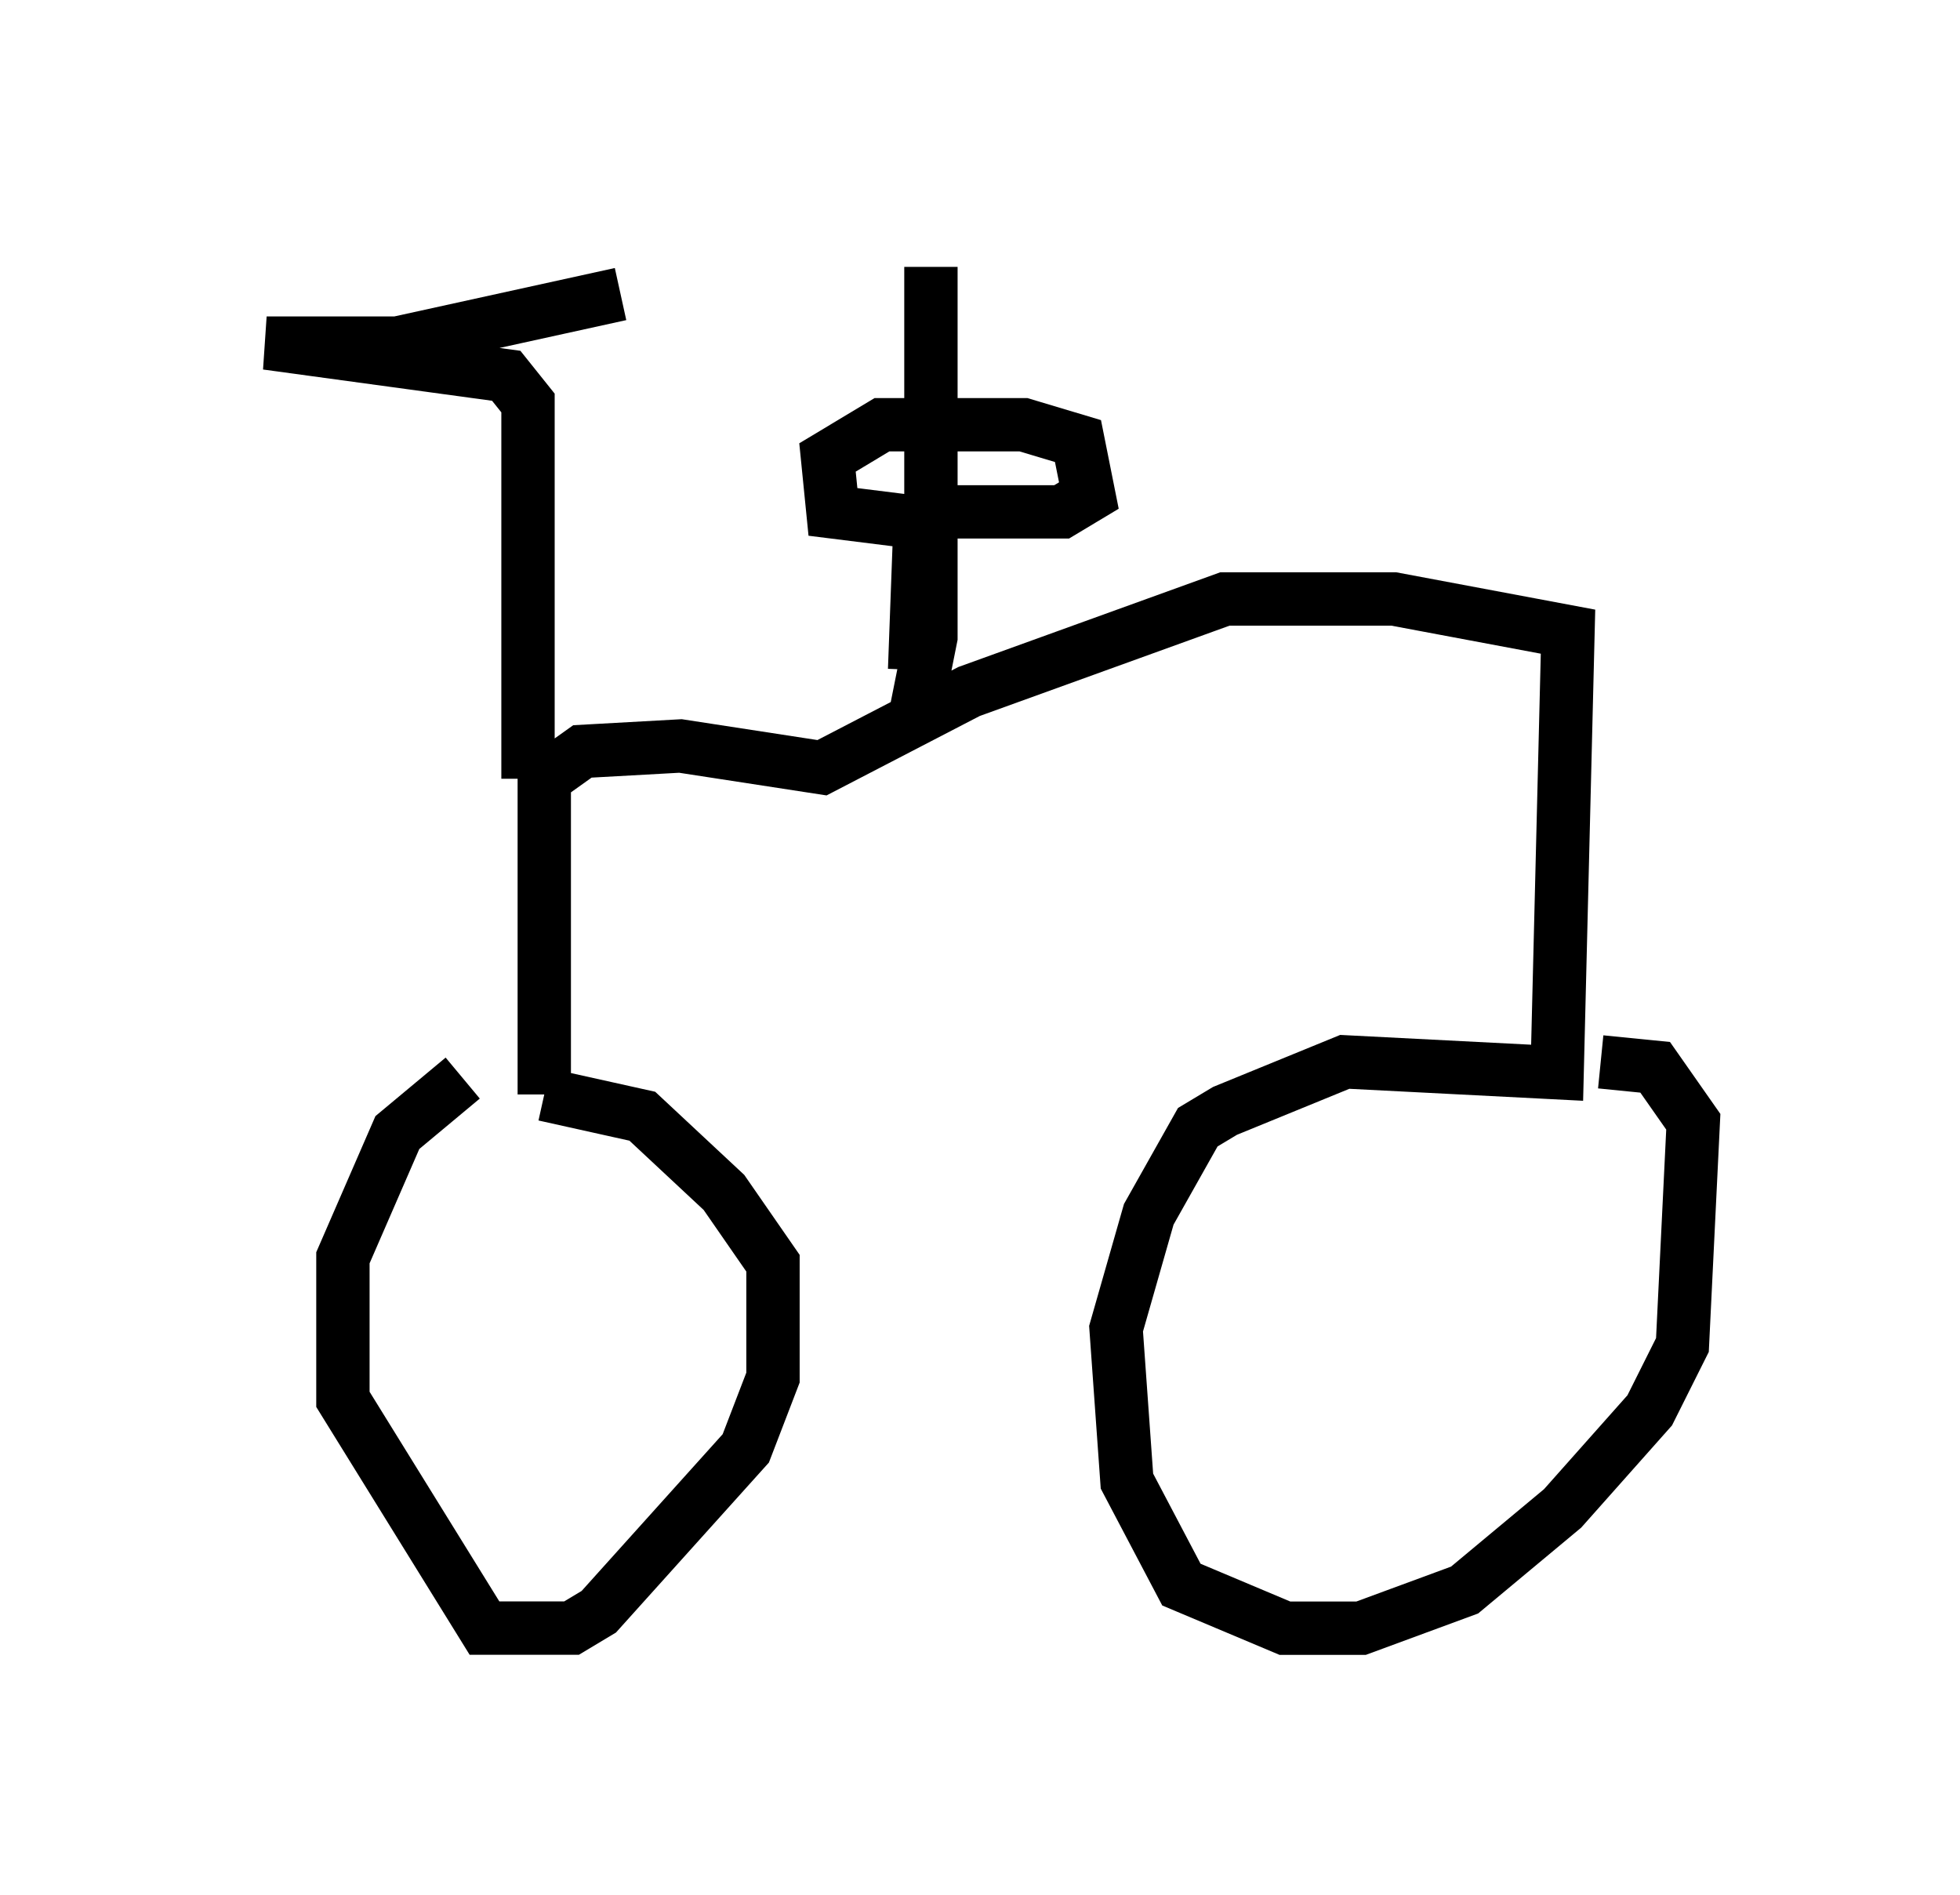 <?xml version="1.0" encoding="utf-8" ?>
<svg baseProfile="full" height="35.521" version="1.1" width="36.746" xmlns="http://www.w3.org/2000/svg" xmlns:ev="http://www.w3.org/2001/xml-events" xmlns:xlink="http://www.w3.org/1999/xlink"><defs /><rect fill="white" height="35.521" width="36.746" x="0" y="0" /><path d="M9.288, 20.211 m-0.613, 0.0 l-1.225, 1.021 -1.021, 2.348 l0.0, 2.654 2.654, 4.288 l1.633, 0.0 0.51, -0.306 l2.756, -3.063 0.51, -1.327 l0.0, -2.144 -0.919, -1.327 l-1.531, -1.429 -1.838, -0.408 m0.0, 0.0 l0.0, -5.921 0.715, -0.51 l1.838, -0.102 2.654, 0.408 l2.756, -1.429 4.798, -1.735 l3.165, 0.0 3.267, 0.613 l-0.204, 8.269 -3.981, -0.204 l-2.246, 0.919 -0.51, 0.306 l-0.919, 1.633 -0.613, 2.144 l0.204, 2.858 1.021, 1.94 l1.94, 0.817 1.429, 0.0 l1.94, -0.715 1.838, -1.531 l1.633, -1.838 0.613, -1.225 l0.204, -4.185 -0.715, -1.021 l-1.021, -0.102 m-20.111, -5.308 l0.0, -7.044 -0.408, -0.51 l-4.492, -0.613 2.45, 0.0 l4.185, -0.919 m5.513, 7.963 l0.306, -1.531 0.0, -6.942 m-0.306, 7.554 l0.102, -2.756 -1.633, -0.204 l-0.102, -1.021 1.021, -0.613 l2.654, 0.0 1.021, 0.306 l0.204, 1.021 -0.51, 0.306 l-2.654, 0.0 " fill="none" stroke="black" stroke-width="1" /></svg>